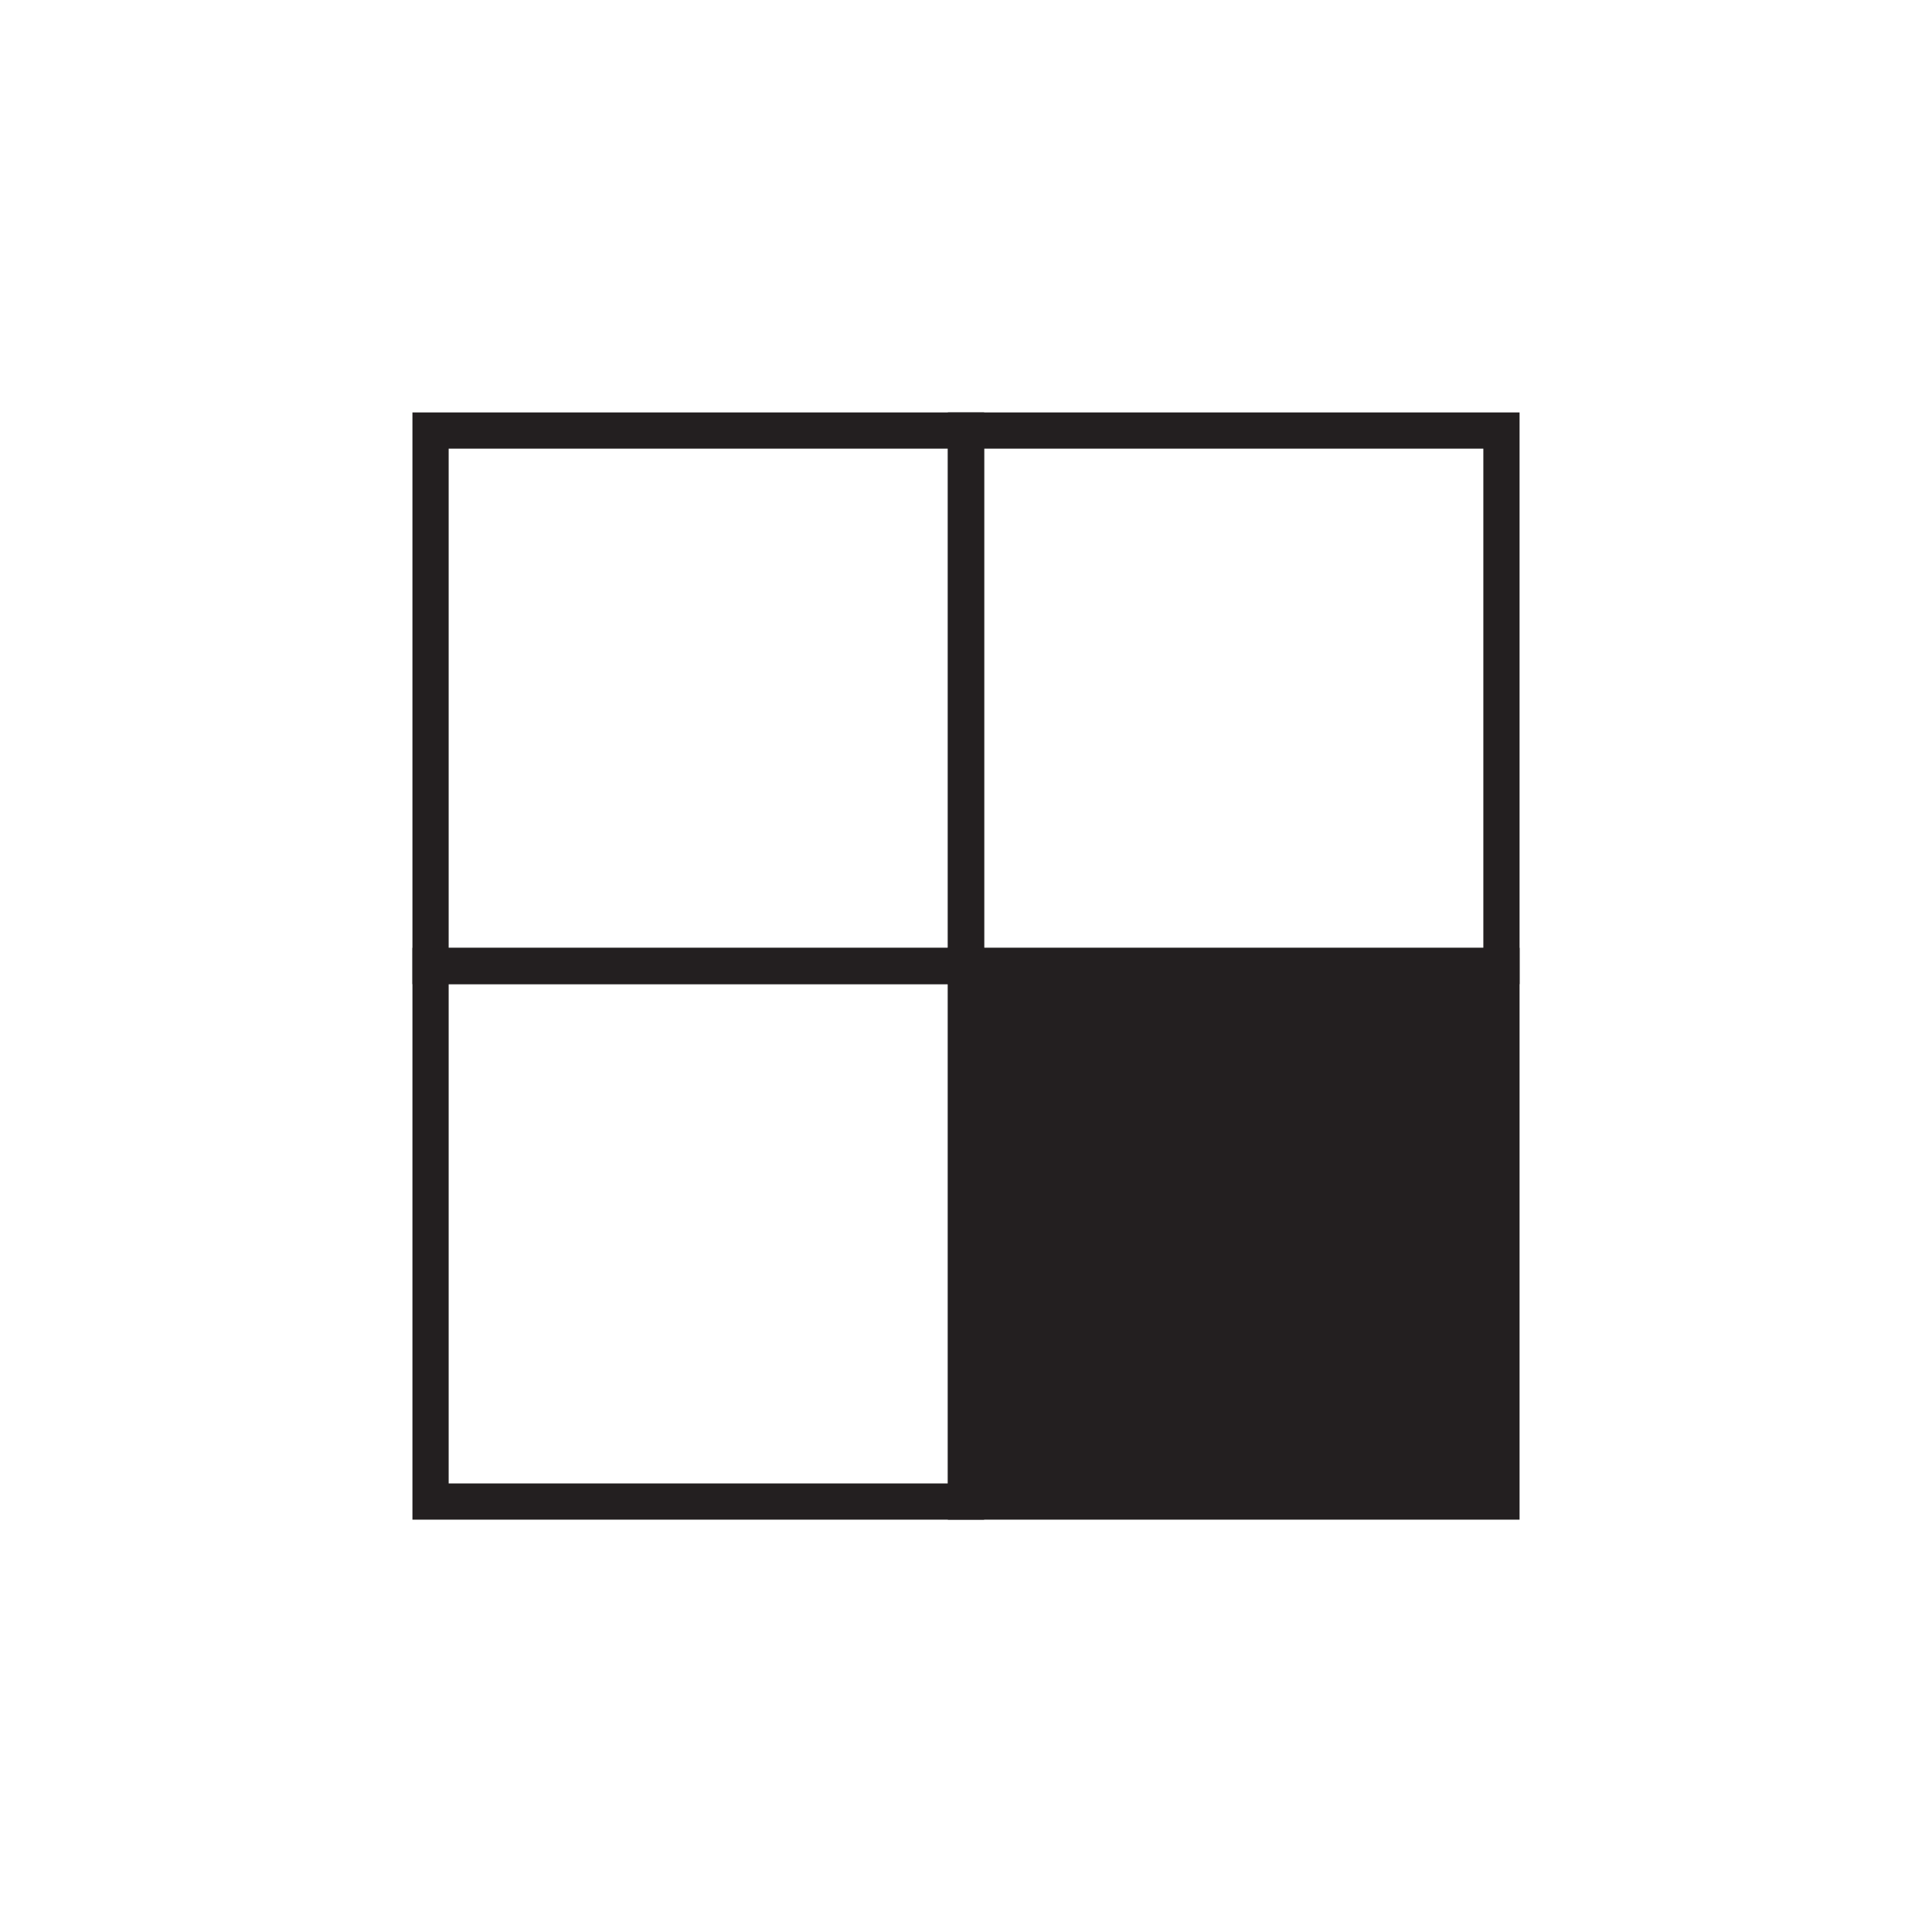 <svg id="New" xmlns="http://www.w3.org/2000/svg" viewBox="0 0 200 200"><defs><style>.cls-1,.cls-3{fill:#231f20;}.cls-1,.cls-2{stroke:#231f20;stroke-miterlimit:10;stroke-width:3.75px;}.cls-2{fill:none;}</style></defs><title>menu-location</title><rect class="cls-1" x="100" y="100" width="55.43" height="55.44"/><rect class="cls-2" x="44.57" y="100" width="55.43" height="55.44"/><rect class="cls-2" x="100" y="44.57" width="55.43" height="55.43"/><rect class="cls-2" x="44.57" y="44.57" width="55.43" height="55.43"/><circle class="cls-3" cx="127.72" cy="127.72" r="14.87"/></svg>